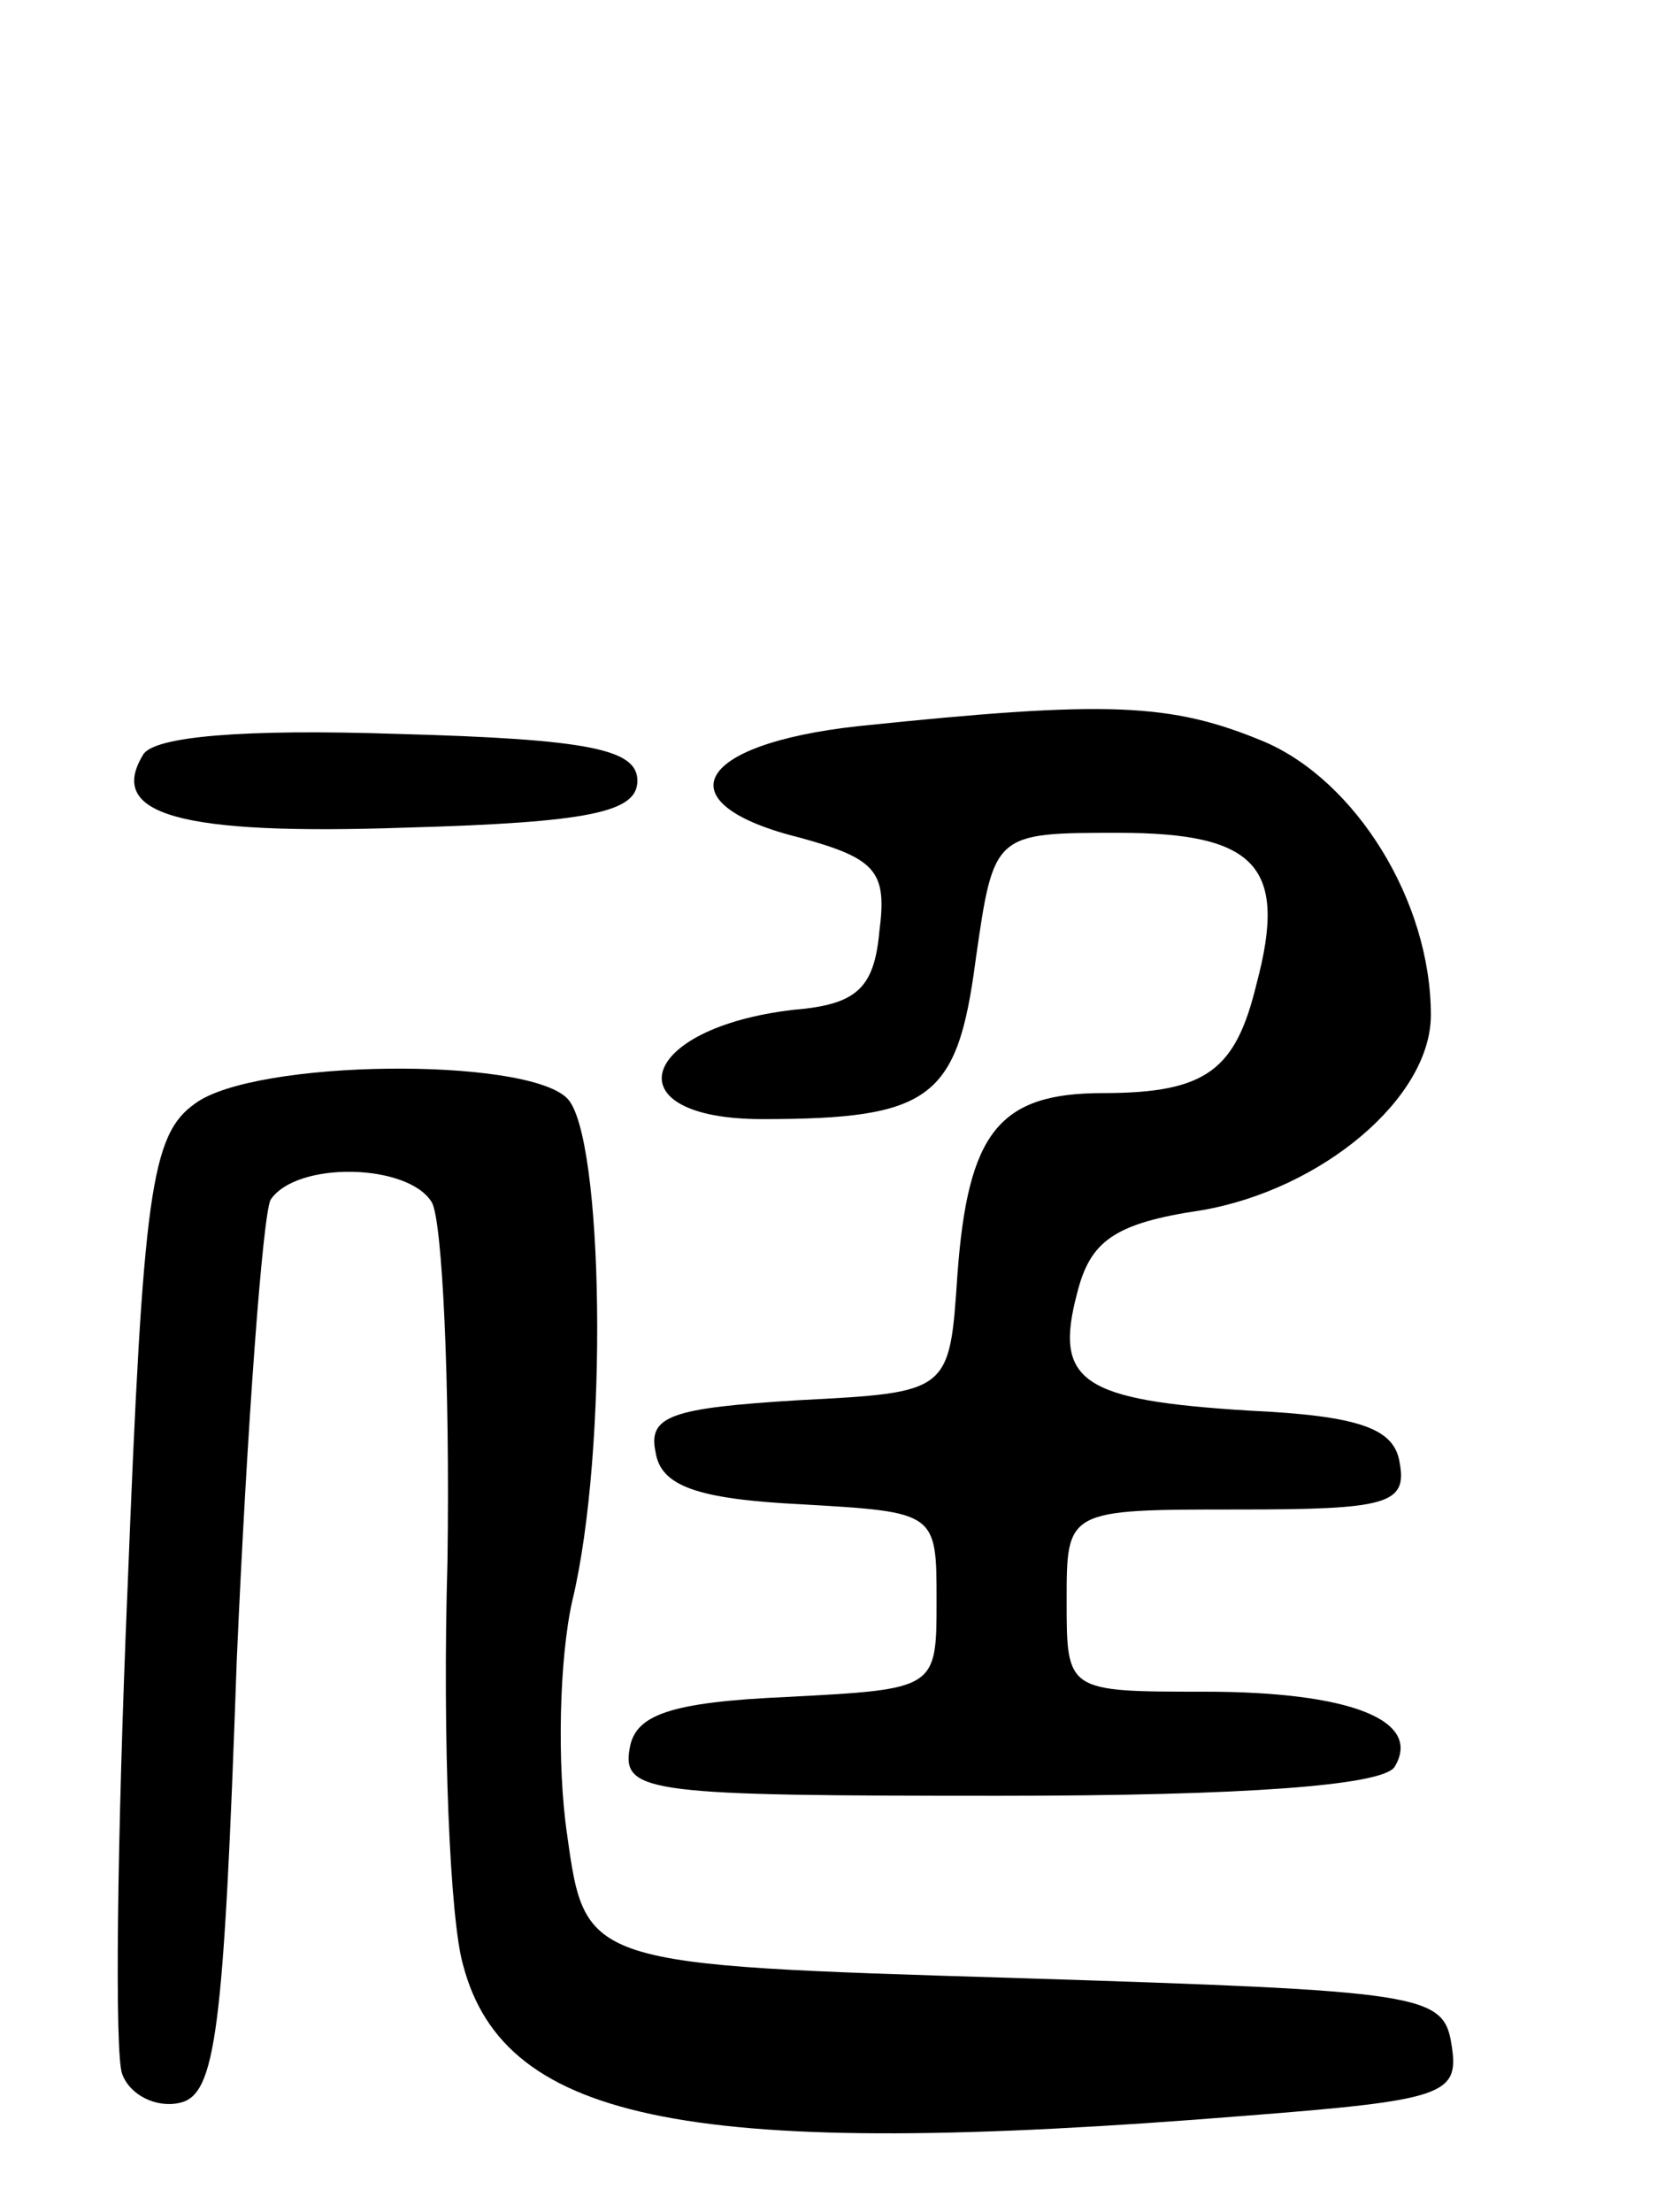 <svg version="1.0" xmlns="http://www.w3.org/2000/svg"
 width="64pt" height="85pt" viewBox="0 0 64 85"
 preserveAspectRatio="xMidYMid meet">
<g transform="translate(0,85) scale(0.1,-0.1)"
fill="#000000" stroke="none">
<path d="M330 571 c-64 -7 -75 -30 -22 -43 29 -8 33 -13 30 -36 -2 -22 -9 -28
-33 -30 -60 -7 -70 -42 -12 -42 65 0 75 8 82 61 7 49 7 49 55 49 53 0 65 -13
53 -58 -8 -33 -19 -42 -59 -42 -40 0 -52 -15 -56 -70 -3 -45 -3 -45 -61 -48
-49 -3 -58 -6 -55 -20 2 -13 16 -18 56 -20 52 -3 52 -3 52 -37 0 -34 0 -34
-57 -37 -46 -2 -59 -7 -61 -20 -3 -17 9 -18 142 -18 95 0 147 4 152 11 11 18
-17 29 -73 29 -53 0 -53 0 -53 35 0 35 0 35 66 35 57 0 65 2 62 18 -2 13 -15
18 -58 20 -64 4 -75 11 -66 45 5 20 14 27 48 32 46 8 88 43 88 75 0 44 -29 90
-64 105 -36 15 -60 16 -156 6z"/>
<path d="M55 560 c-14 -23 14 -31 101 -28 71 2 89 6 89 18 0 12 -18 16 -92 18
-60 2 -94 -1 -98 -8z"/>
<path d="M75 426 c-17 -12 -20 -34 -26 -187 -4 -95 -5 -179 -2 -186 3 -8 13
-13 22 -11 14 3 17 27 22 170 4 91 10 171 13 177 10 15 53 14 62 -1 4 -7 7
-69 6 -138 -2 -69 1 -138 6 -155 16 -61 89 -75 300 -58 77 6 83 8 80 27 -3 20
-10 21 -168 26 -165 5 -165 5 -172 55 -4 27 -3 68 2 90 14 58 12 179 -2 193
-16 16 -120 15 -143 -2z"/>
</g>
</svg>
